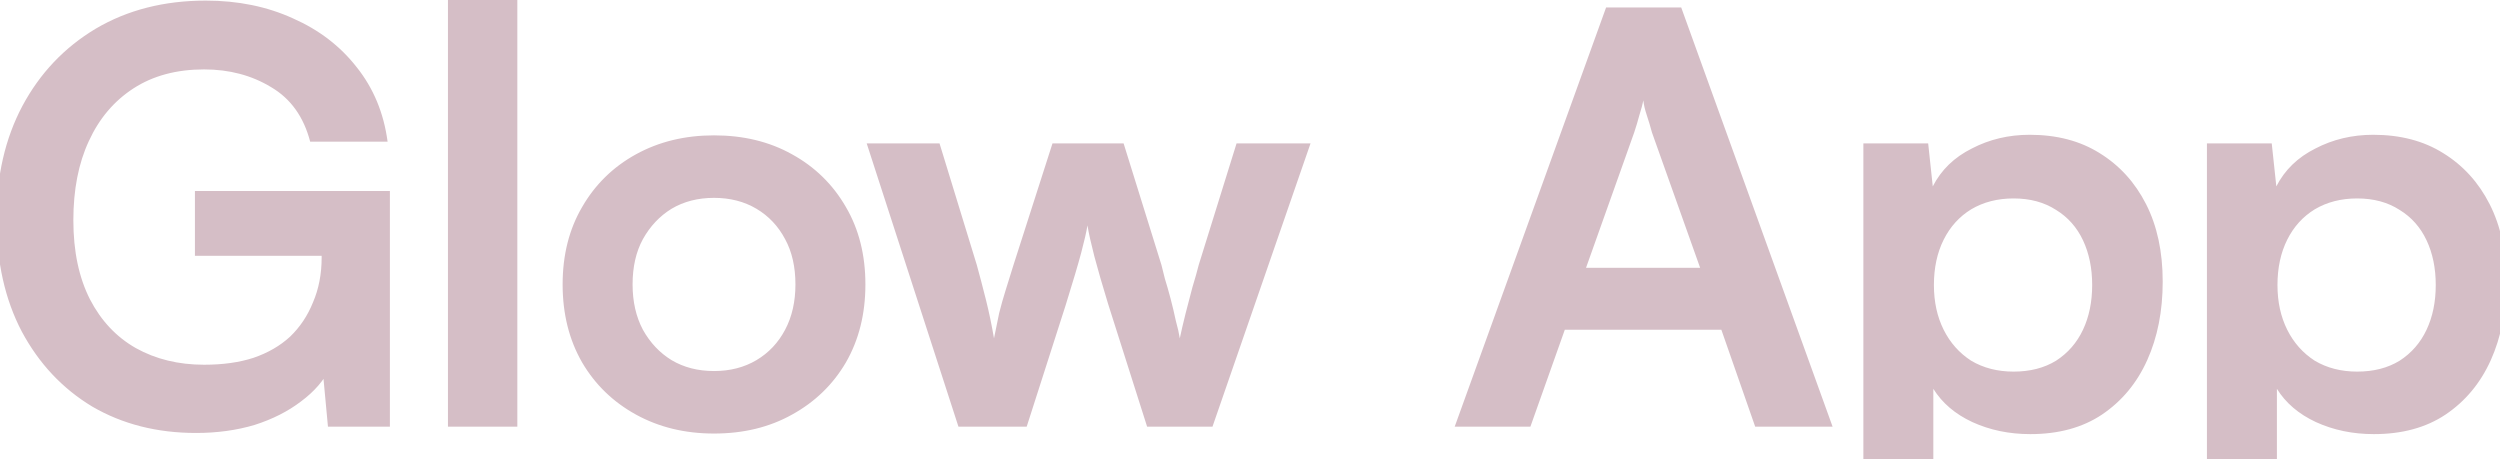 <svg width="1600" height="294" viewBox="0 0 1600 294" fill="none" xmlns="http://www.w3.org/2000/svg">
<path d="M130.621 44.422C113.005 44.422 97.958 48.459 85.48 56.533C73.002 64.608 63.46 75.862 56.854 90.297C50.248 104.488 46.945 121.37 46.945 140.943C46.945 160.761 50.492 177.643 57.588 191.589C64.683 205.291 74.47 215.689 86.948 222.784C99.67 229.88 114.228 233.427 130.621 233.427C142.609 233.427 153.13 231.959 162.183 229.023C171.48 225.843 179.309 221.316 185.671 215.444C192.032 209.328 196.925 201.988 200.351 193.424C204.021 184.861 205.856 175.319 205.856 164.798V141.31L227.876 163.697H124.749V122.226H249.529V273.063H209.893L205.856 229.757L211.361 235.262C207.446 243.336 201.207 250.554 192.644 256.915C184.325 263.277 174.416 268.292 162.917 271.962C151.417 275.388 138.939 277.1 125.483 277.1C100.527 277.1 78.384 271.473 59.056 260.218C39.972 248.719 24.925 232.693 13.915 212.141C3.149 191.589 -2.233 167.49 -2.233 139.842C-2.233 112.684 3.272 88.707 14.282 67.91C25.536 46.869 41.195 30.354 61.258 18.366C81.565 6.377 105.053 0.382 131.722 0.382C152.274 0.382 170.868 4.175 187.506 11.759C204.143 19.099 217.722 29.498 228.243 42.955C239.008 56.411 245.614 72.314 248.061 90.665H198.516C194.356 74.761 186.038 63.139 173.56 55.8C161.082 48.215 146.769 44.422 130.621 44.422ZM331.094 273.063H286.687V0.015H331.094V273.063ZM360.079 182.047C360.079 163.208 364.238 146.693 372.557 132.502C380.875 118.067 392.375 106.812 407.055 98.739C421.735 90.665 438.372 86.627 456.967 86.627C475.806 86.627 492.444 90.665 506.879 98.739C521.559 106.812 533.058 118.067 541.377 132.502C549.696 146.693 553.855 163.208 553.855 182.047C553.855 200.887 549.696 217.524 541.377 231.959C533.058 246.15 521.559 257.282 506.879 265.356C492.444 273.43 475.806 277.467 456.967 277.467C438.372 277.467 421.735 273.43 407.055 265.356C392.375 257.282 380.875 246.15 372.557 231.959C364.238 217.524 360.079 200.887 360.079 182.047ZM404.853 182.047C404.853 193.057 407.055 202.722 411.459 211.04C416.107 219.359 422.224 225.843 429.809 230.491C437.638 235.14 446.691 237.464 456.967 237.464C467.243 237.464 476.295 235.14 484.125 230.491C491.954 225.843 498.071 219.359 502.475 211.04C506.879 202.722 509.081 193.057 509.081 182.047C509.081 170.793 506.879 161.128 502.475 153.054C498.071 144.736 491.954 138.252 484.125 133.603C476.295 128.955 467.243 126.63 456.967 126.63C446.691 126.63 437.638 128.955 429.809 133.603C422.224 138.252 416.107 144.736 411.459 153.054C407.055 161.128 404.853 170.793 404.853 182.047ZM613.406 273.063L554.686 91.766H601.295L625.15 169.569C627.108 176.665 629.065 184.127 631.022 191.956C632.98 199.786 634.692 207.982 636.16 216.545C637.384 210.673 638.485 205.291 639.463 200.397C640.687 195.504 642.032 190.733 643.5 186.084C644.968 181.191 646.681 175.686 648.638 169.569L673.594 91.766H719.102L743.324 169.569C743.814 171.282 744.548 174.218 745.526 178.377C746.75 182.292 747.973 186.574 749.196 191.222C750.42 195.871 751.521 200.52 752.499 205.168C753.723 209.572 754.579 213.365 755.068 216.545C756.047 211.897 757.27 206.636 758.738 200.764C760.206 194.892 761.674 189.265 763.142 183.882C764.855 178.255 766.201 173.484 767.179 169.569L791.401 91.766H838.744L775.987 273.063H734.149L709.193 194.525C705.523 182.537 702.587 172.383 700.385 164.064C698.183 155.501 696.715 148.895 695.981 144.246C695.247 148.65 693.902 154.522 691.944 161.862C689.987 169.202 686.684 180.335 682.035 195.259L657.079 273.063H613.406ZM979.454 273.063H931.01L1027.9 4.786H1075.98L1172.86 273.063H1123.32L1101.67 211.04H1001.47L979.454 273.063ZM1045.88 84.793L1015.05 171.404H1088.09L1057.26 84.793C1056.28 81.123 1055.18 77.453 1053.96 73.782C1052.73 70.112 1052 66.932 1051.75 64.24C1051.26 66.687 1050.41 69.868 1049.18 73.782C1048.21 77.453 1047.1 81.123 1045.88 84.793ZM1192.56 357.106V91.766H1234.03L1236.97 119.29C1242.35 108.77 1250.67 100.696 1261.92 95.069C1273.18 89.197 1285.53 86.26 1298.99 86.26C1316.36 86.26 1331.28 90.175 1343.76 98.004C1356.48 105.834 1366.39 116.721 1373.49 130.667C1380.58 144.613 1384.13 161.128 1384.13 180.212C1384.13 199.052 1380.83 215.811 1374.22 230.491C1367.62 245.171 1357.95 256.793 1345.23 265.356C1332.75 273.675 1317.46 277.834 1299.36 277.834C1285.9 277.834 1273.54 275.265 1262.29 270.127C1251.28 264.989 1242.96 257.894 1237.33 248.841V357.106H1192.56ZM1237.7 182.414C1237.7 193.18 1239.78 202.722 1243.94 211.04C1248.1 219.359 1253.97 225.965 1261.55 230.858C1269.38 235.507 1278.44 237.831 1288.71 237.831C1299.23 237.831 1308.29 235.507 1315.87 230.858C1323.45 225.965 1329.2 219.359 1333.12 211.04C1337.03 202.722 1338.99 193.18 1338.99 182.414C1338.99 171.649 1337.03 162.107 1333.12 153.788C1329.2 145.47 1323.45 138.986 1315.87 134.337C1308.29 129.444 1299.23 126.997 1288.71 126.997C1278.44 126.997 1269.38 129.322 1261.55 133.97C1253.97 138.619 1248.1 145.103 1243.94 153.421C1239.78 161.74 1237.7 171.404 1237.7 182.414ZM1412.44 357.106V91.766H1453.91L1456.85 119.29C1462.23 108.77 1470.55 100.696 1481.81 95.069C1493.06 89.197 1505.42 86.26 1518.87 86.26C1536.24 86.26 1551.17 90.175 1563.65 98.004C1576.37 105.834 1586.28 116.721 1593.37 130.667C1600.47 144.613 1604.02 161.128 1604.02 180.212C1604.02 199.052 1600.71 215.811 1594.11 230.491C1587.5 245.171 1577.84 256.793 1565.11 265.356C1552.64 273.675 1537.35 277.834 1519.24 277.834C1505.78 277.834 1493.43 275.265 1482.17 270.127C1471.16 264.989 1462.84 257.894 1457.22 248.841V357.106H1412.44ZM1457.58 182.414C1457.58 193.18 1459.66 202.722 1463.82 211.04C1467.98 219.359 1473.85 225.965 1481.44 230.858C1489.27 235.507 1498.32 237.831 1508.6 237.831C1519.12 237.831 1528.17 235.507 1535.75 230.858C1543.34 225.965 1549.09 219.359 1553 211.04C1556.92 202.722 1558.88 193.18 1558.88 182.414C1558.88 171.649 1556.92 162.107 1553 153.788C1549.09 145.47 1543.34 138.986 1535.75 134.337C1528.17 129.444 1519.12 126.997 1508.6 126.997C1498.32 126.997 1489.27 129.322 1481.44 133.97C1473.85 138.619 1467.98 145.103 1463.82 153.421C1459.66 161.74 1457.58 171.404 1457.58 182.414Z" fill="#D5BEC6"/>
</svg>
